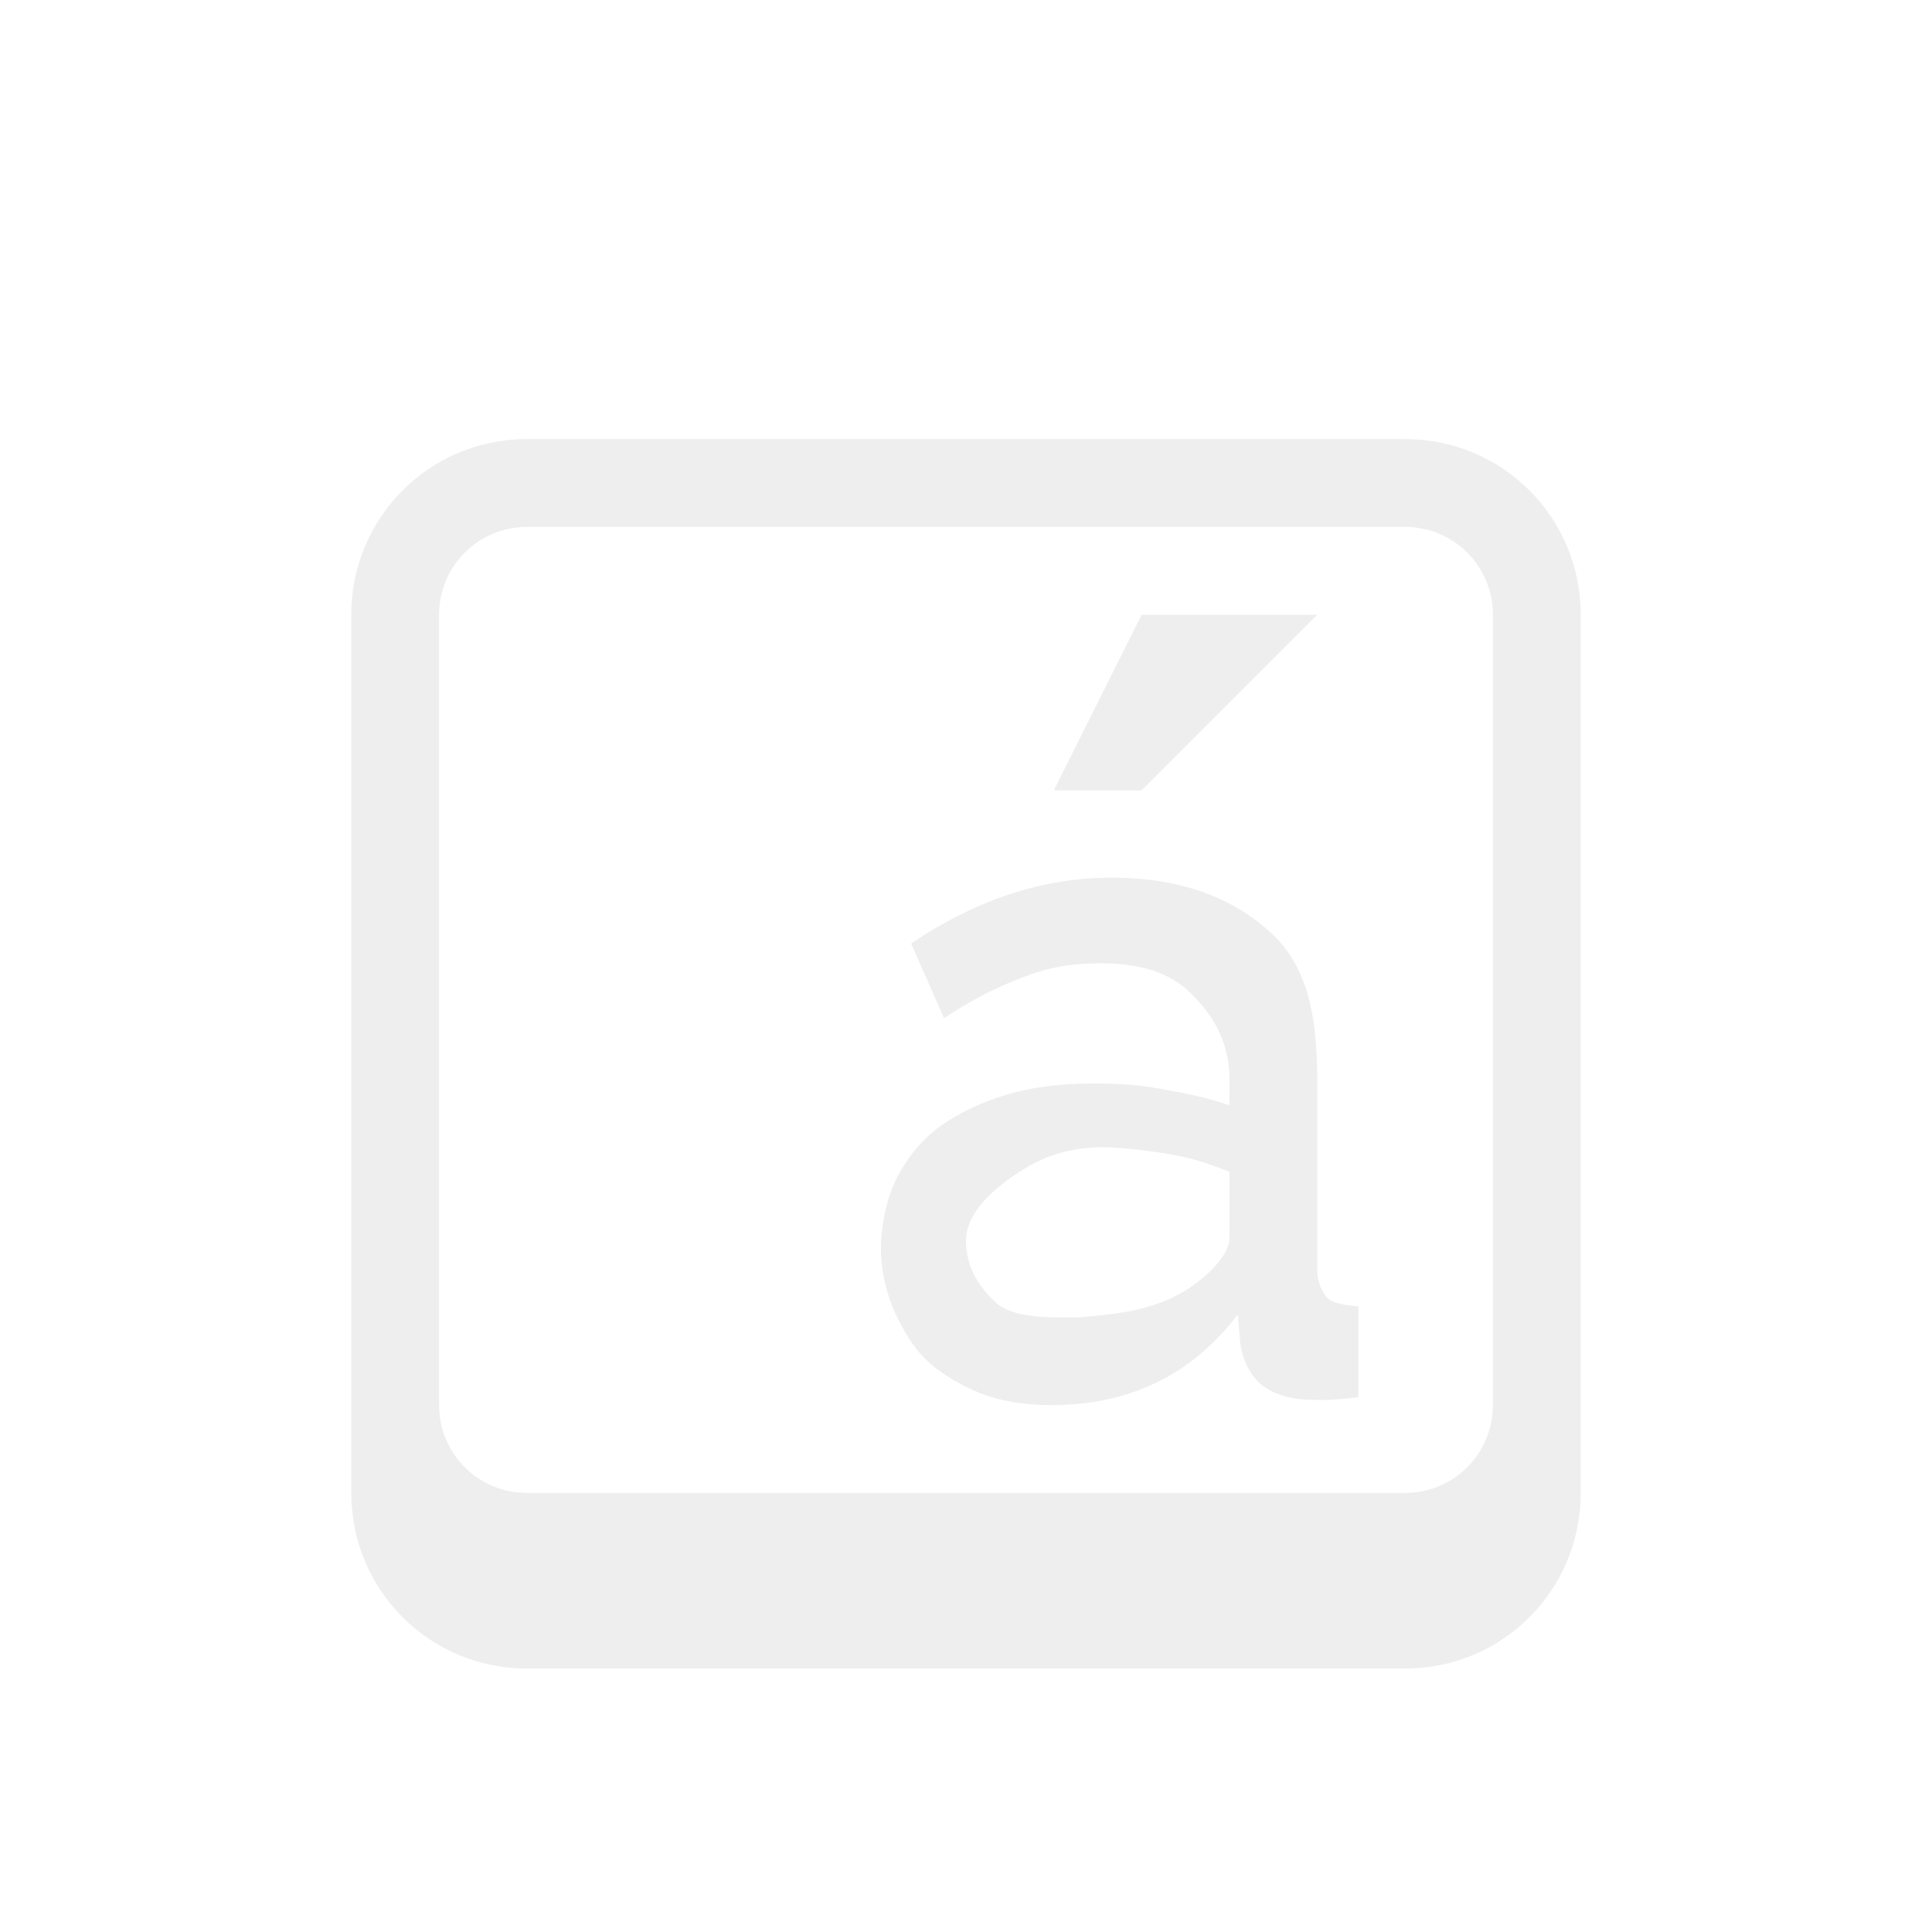 <svg xmlns="http://www.w3.org/2000/svg" xmlns:osb="http://www.openswatchbook.org/uri/2009/osb" xmlns:svg="http://www.w3.org/2000/svg" xmlns:xlink="http://www.w3.org/1999/xlink" id="svg3942" width="22" height="22" version="1.1"><defs id="defs3944"><linearGradient id="linearGradient3839-1" x1="107.942" x2="107.942" y1="11.286" y2="34.753" gradientTransform="matrix(0.434,0,0,0.595,-34.566,-8.746)" gradientUnits="userSpaceOnUse" xlink:href="#linearGradient3678-3"/><linearGradient id="linearGradient3678-3"><stop id="stop3680-5" offset="0" stop-color="#fff" stop-opacity="1"/><stop id="stop3682-5" offset="1" stop-color="#e6e6e6" stop-opacity="1"/></linearGradient><linearGradient id="linearGradient846" x1="3" x2="15" y1="-436.5" y2="-436.5" gradientTransform="translate(67,515)" gradientUnits="userSpaceOnUse" xlink:href="#default_color"/><linearGradient id="default_color" osb:paint="solid"><stop id="stop823" offset="0" stop-color="#000" stop-opacity="1"/></linearGradient></defs><g id="layer1" fill="url(#linearGradient846)" fill-opacity="1" stroke="none" stroke-dasharray="none" stroke-dashoffset="0" stroke-linecap="round" stroke-linejoin="round" stroke-miterlimit="4" stroke-opacity=".964" stroke-width=".13" marker-end="none" marker-mid="none" marker-start="none" opacity=".64" paint-order="normal" transform="translate(0,6)" style="marker:none"><path marker-end="none" style="marker:none" id="rect2989-3" fill="url(#linearGradient846)" fill-opacity="1" fill-rule="nonzero" stroke="none" stroke-dasharray="none" stroke-dashoffset="0" stroke-linecap="round" stroke-linejoin="round" stroke-miterlimit="4" stroke-opacity=".964" stroke-width=".13" marker-mid="none" marker-start="none" d="M 6,-1 C 4.892,-1 4,-0.108 4,1 v 10 c 0,1.108 0.892,2 2,2 h 10 c 1.108,0 2,-0.892 2,-2 V 1 c 0,-1.108 -0.892,-2 -2,-2 z m 0,1 h 10 c 0.554,0 1,0.446 1,1 v 9 c 0,0.554 -0.446,1 -1,1 H 6 C 5.446,11 5,10.554 5,10 V 1 C 5,0.446 5.446,0 6,0 Z m 7,1 -1,2 h 1 l 2,-2 z m -0.344,2.994 c -0.79,5.8e-6 -1.549,0.257 -2.281,0.75 L 10.75,5.594 c 0.312,-0.21 0.616,-0.36 0.906,-0.469 0.297,-0.116 0.57,-0.156 0.875,-0.156 0.45,5e-6 0.792,0.104 1.031,0.344 C 13.802,5.545 14,5.861 14,6.281 v 0.306 C 13.79,6.508 13.48,6.444 13.219,6.4 12.958,6.349 12.706,6.338 12.438,6.338 c -0.355,3e-6 -0.671,0.038 -0.969,0.125 -0.29,0.087 -0.564,0.215 -0.781,0.375 -0.21,0.16 -0.353,0.345 -0.469,0.562 -0.116,0.218 -0.188,0.55 -0.188,0.819 0,0.254 0.062,0.501 0.156,0.719 0.102,0.218 0.208,0.403 0.375,0.562 0.174,0.16 0.393,0.281 0.625,0.375 0.239,0.087 0.506,0.125 0.781,0.125 0.428,0 0.818,-0.076 1.188,-0.25 0.377,-0.181 0.684,-0.448 0.938,-0.781 L 14.125,9.312 c 0.029,0.181 0.103,0.329 0.219,0.438 0.123,0.109 0.299,0.173 0.531,0.188 0.08,0 0.187,0.007 0.281,0 0.101,-0.007 0.196,-0.009 0.312,-0.031 V 8.875 C 15.345,8.868 15.166,8.839 15.115,8.781 15.064,8.723 15,8.607 15,8.469 V 6.338 C 15,5.591 14.904,5.018 14.469,4.619 14.034,4.22 13.439,3.994 12.656,3.994 Z m -0.09,3.07 c 0.218,3e-6 0.608,0.05 0.833,0.094 C 13.631,7.202 13.797,7.264 14,7.344 v 0.75 c -4e-6,0.145 -0.129,0.307 -0.281,0.438 -0.427,0.379 -0.941,0.429 -1.438,0.469 -0.326,1e-6 -0.735,0.018 -0.945,-0.171 C 11.126,8.633 11,8.408 11,8.125 c -10e-7,-0.305 0.294,-0.569 0.562,-0.75 0.276,-0.189 0.576,-0.311 1.004,-0.311 z" color="#000" display="inline" enable-background="accumulate" opacity=".106" overflow="visible" paint-order="normal" vector-effect="none" visibility="visible"/><path marker-end="none" style="marker:none" id="rect2989" fill="url(#linearGradient846)" fill-opacity="1" fill-rule="nonzero" stroke="none" stroke-dasharray="none" stroke-dashoffset="0" stroke-linecap="round" stroke-linejoin="round" stroke-miterlimit="4" stroke-opacity=".964" stroke-width=".13" marker-mid="none" marker-start="none" d="M 6,-2 C 4.892,-2 4,-1.108 4,0 v 10 c 0,1.108 0.892,2 2,2 h 10 c 1.108,0 2,-0.892 2,-2 V 0 c 0,-1.108 -0.892,-2 -2,-2 z m 0,1 h 10 c 0.554,0 1,0.446 1,1 v 9 c 0,0.554 -0.446,1 -1,1 H 6 C 5.446,10 5,9.554 5,9 V 0 c 0,-0.554 0.446,-1 1,-1 z m 7,1 -1,2 h 1 l 2,-2 z m -0.344,2.994 c -0.79,5.8e-6 -1.549,0.257 -2.281,0.75 L 10.75,4.594 c 0.312,-0.21 0.616,-0.36 0.906,-0.469 0.297,-0.116 0.57,-0.156 0.875,-0.156 0.45,4.9e-6 0.792,0.104 1.031,0.344 C 13.802,4.545 14,4.861 14,5.281 v 0.306 C 13.79,5.508 13.48,5.444 13.219,5.4 12.958,5.349 12.706,5.338 12.438,5.338 c -0.355,3e-6 -0.671,0.038 -0.969,0.125 -0.29,0.087 -0.564,0.215 -0.781,0.375 -0.21,0.16 -0.353,0.345 -0.469,0.562 -0.116,0.218 -0.188,0.55 -0.188,0.819 0,0.254 0.062,0.501 0.156,0.719 0.102,0.218 0.208,0.403 0.375,0.562 0.174,0.16 0.393,0.281 0.625,0.375 C 11.427,8.962 11.693,9 11.969,9 c 0.428,0 0.818,-0.076 1.188,-0.25 0.377,-0.181 0.684,-0.448 0.938,-0.781 L 14.125,8.312 c 0.029,0.181 0.103,0.329 0.219,0.438 0.123,0.109 0.299,0.173 0.531,0.188 0.08,0 0.187,0.007 0.281,0 0.101,-0.007 0.196,-0.009 0.312,-0.031 V 7.875 C 15.345,7.868 15.166,7.839 15.115,7.781 15.064,7.723 15,7.607 15,7.469 V 5.338 C 15,4.591 14.904,4.018 14.469,3.619 14.034,3.22 13.439,2.994 12.656,2.994 Z m -0.09,3.07 c 0.218,3e-6 0.608,0.05 0.833,0.094 C 13.631,6.202 13.797,6.264 14,6.344 v 0.75 c -4e-6,0.145 -0.129,0.307 -0.281,0.438 -0.427,0.379 -0.941,0.429 -1.438,0.469 -0.326,1e-6 -0.735,0.018 -0.945,-0.171 C 11.126,7.633 11,7.408 11,7.125 c -10e-7,-0.305 0.294,-0.569 0.562,-0.75 0.276,-0.189 0.576,-0.311 1.004,-0.311 z" color="#000" display="inline" enable-background="accumulate" overflow="visible" paint-order="normal" vector-effect="none" visibility="visible"/></g></svg>